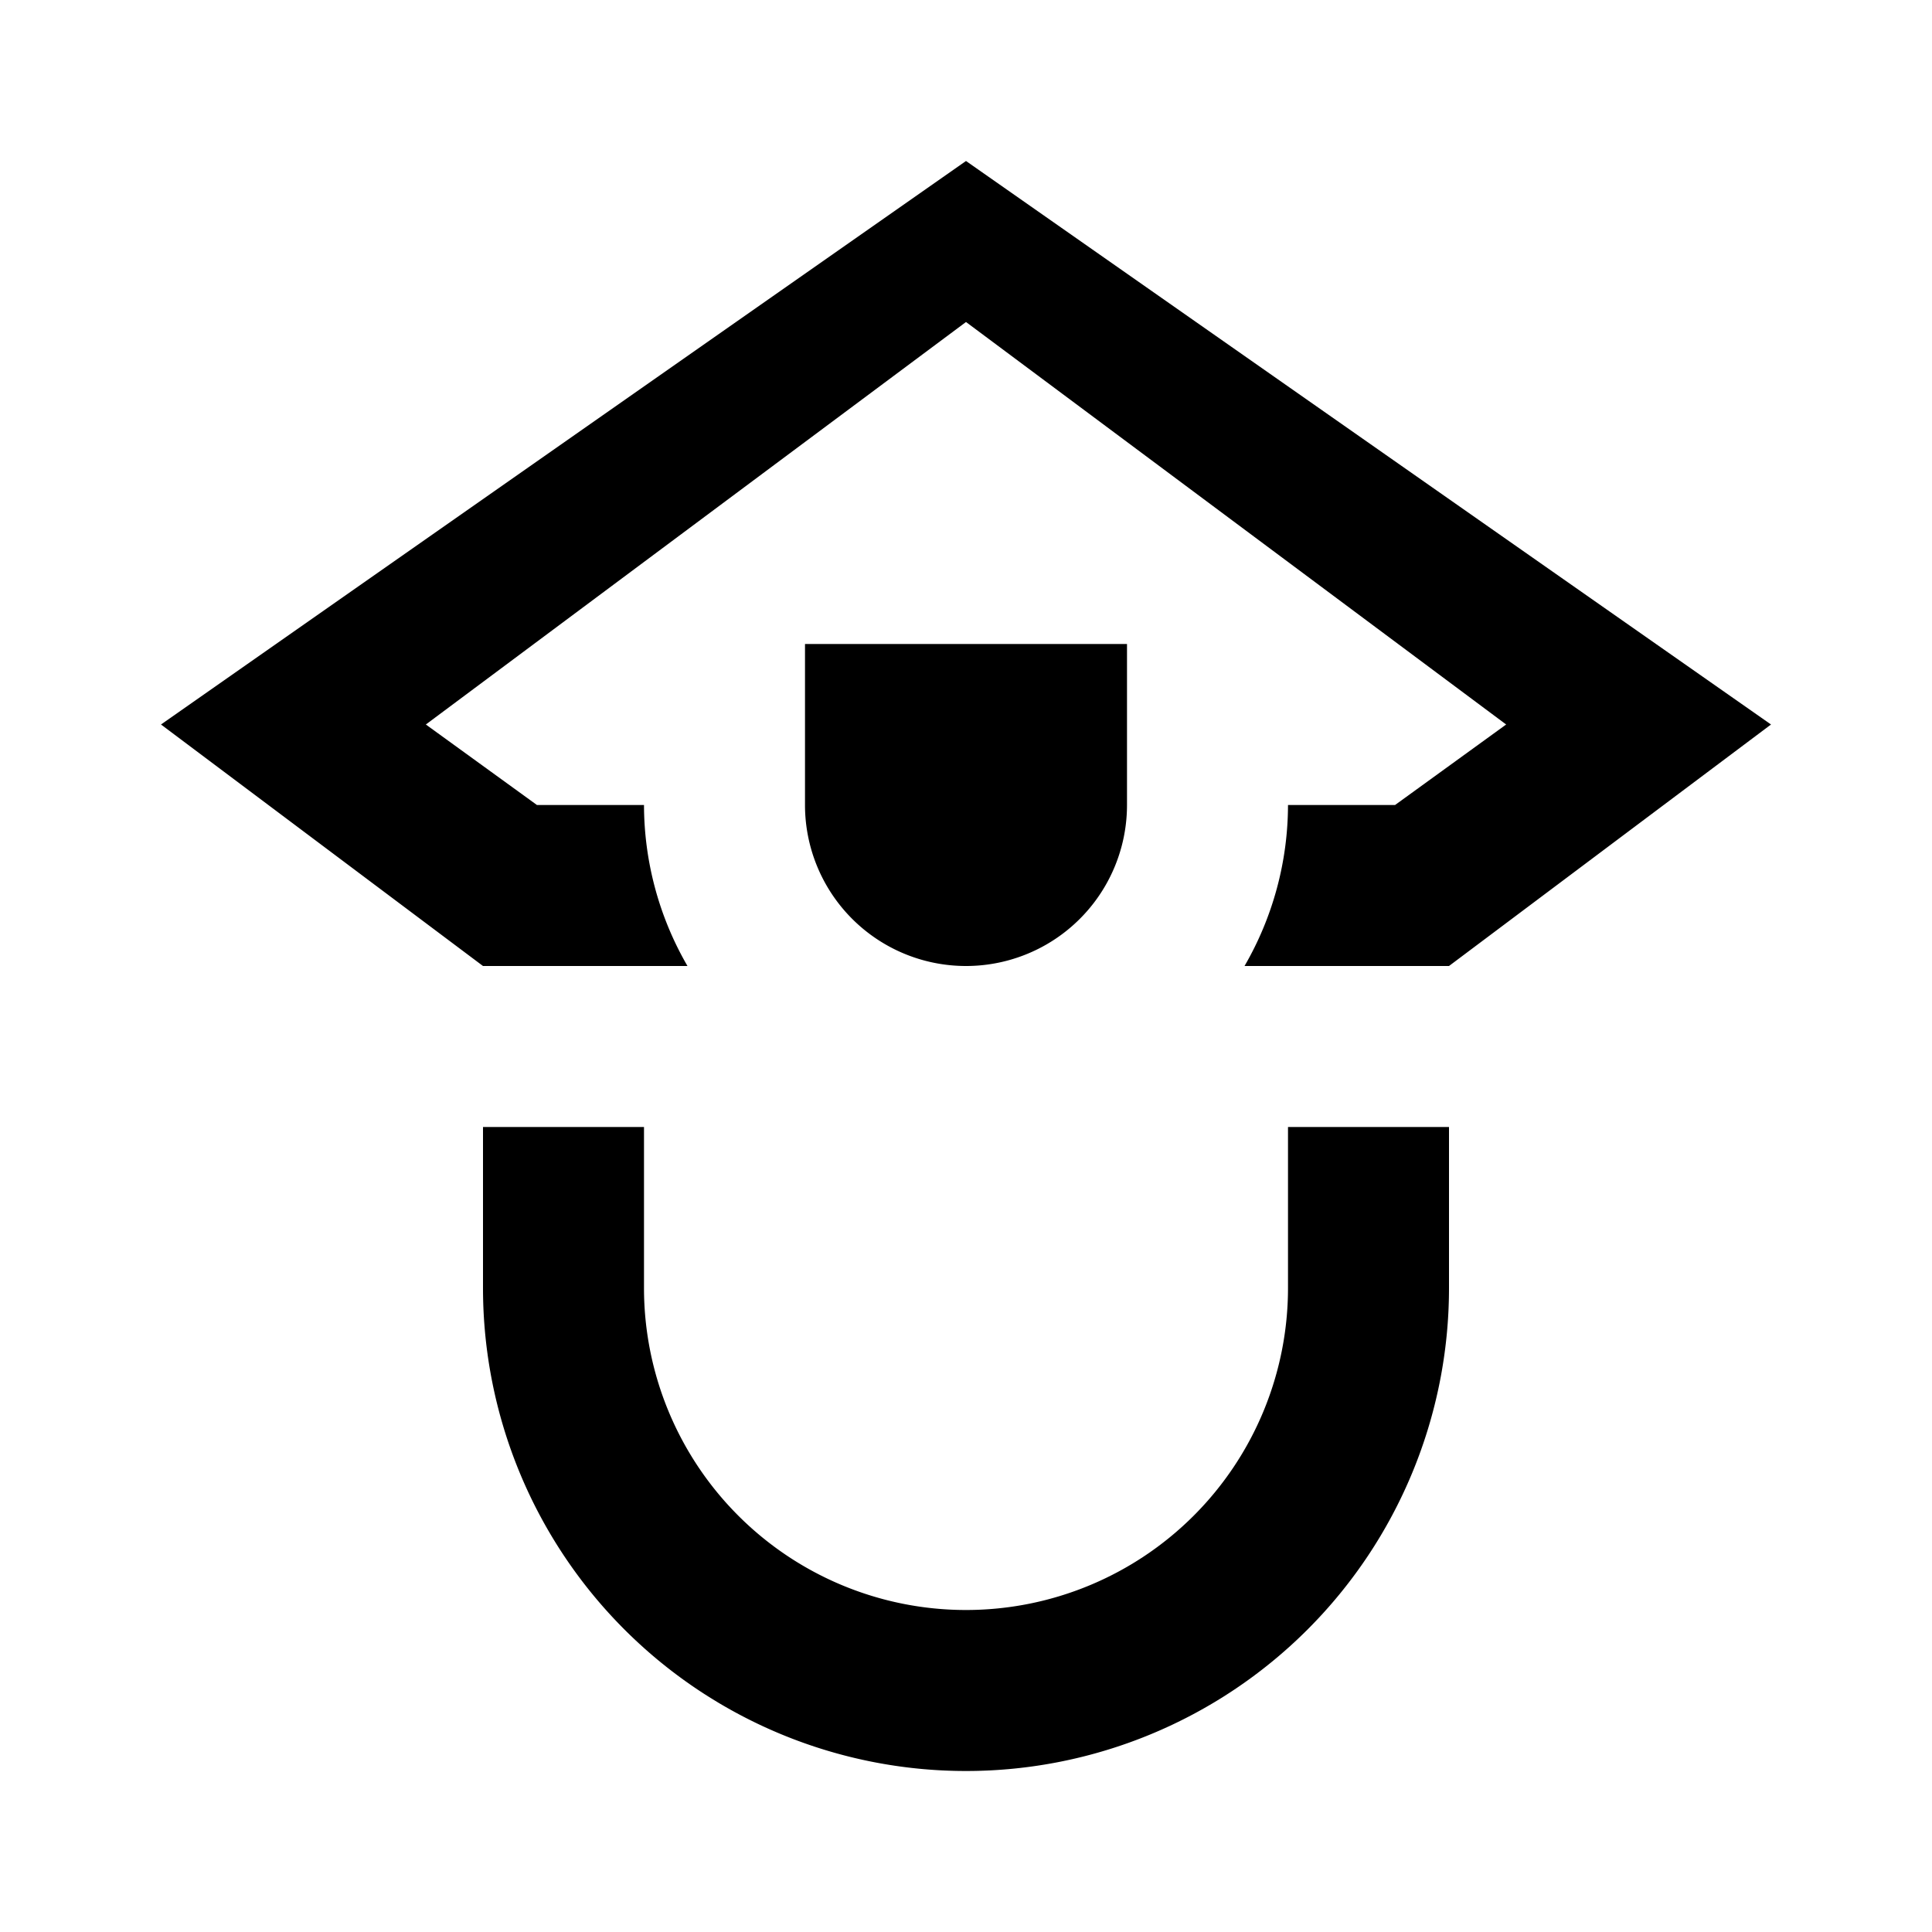 <svg xmlns="http://www.w3.org/2000/svg" viewBox="0 0 24 24"><title>LUI-icon-pd-places-emergency_police-outline-24</title><g id="Layer_2" data-name="Layer 2"><g id="LUI-icon-pd-places-emergency_police-outline-24"><g id="LUI-icon-pd-places-emergency_police-outline-24-2" data-name="LUI-icon-pd-places-emergency_police-outline-24"><rect width="24" height="24" fill="none"/><path d="M12,2,2,9l4,3H8.54A4,4,0,0,1,8,10H6.67L5.29,9,12,4l6.71,5-1.38,1H16a4,4,0,0,1-.54,2H18l4-3Zm4,12v2a4,4,0,0,1-8,0V14H6v2a6,6,0,0,0,12,0V14Zm-4-2h0a2,2,0,0,1-2-2V8h4v2A2,2,0,0,1,12,12Z"/></g></g></g></svg>